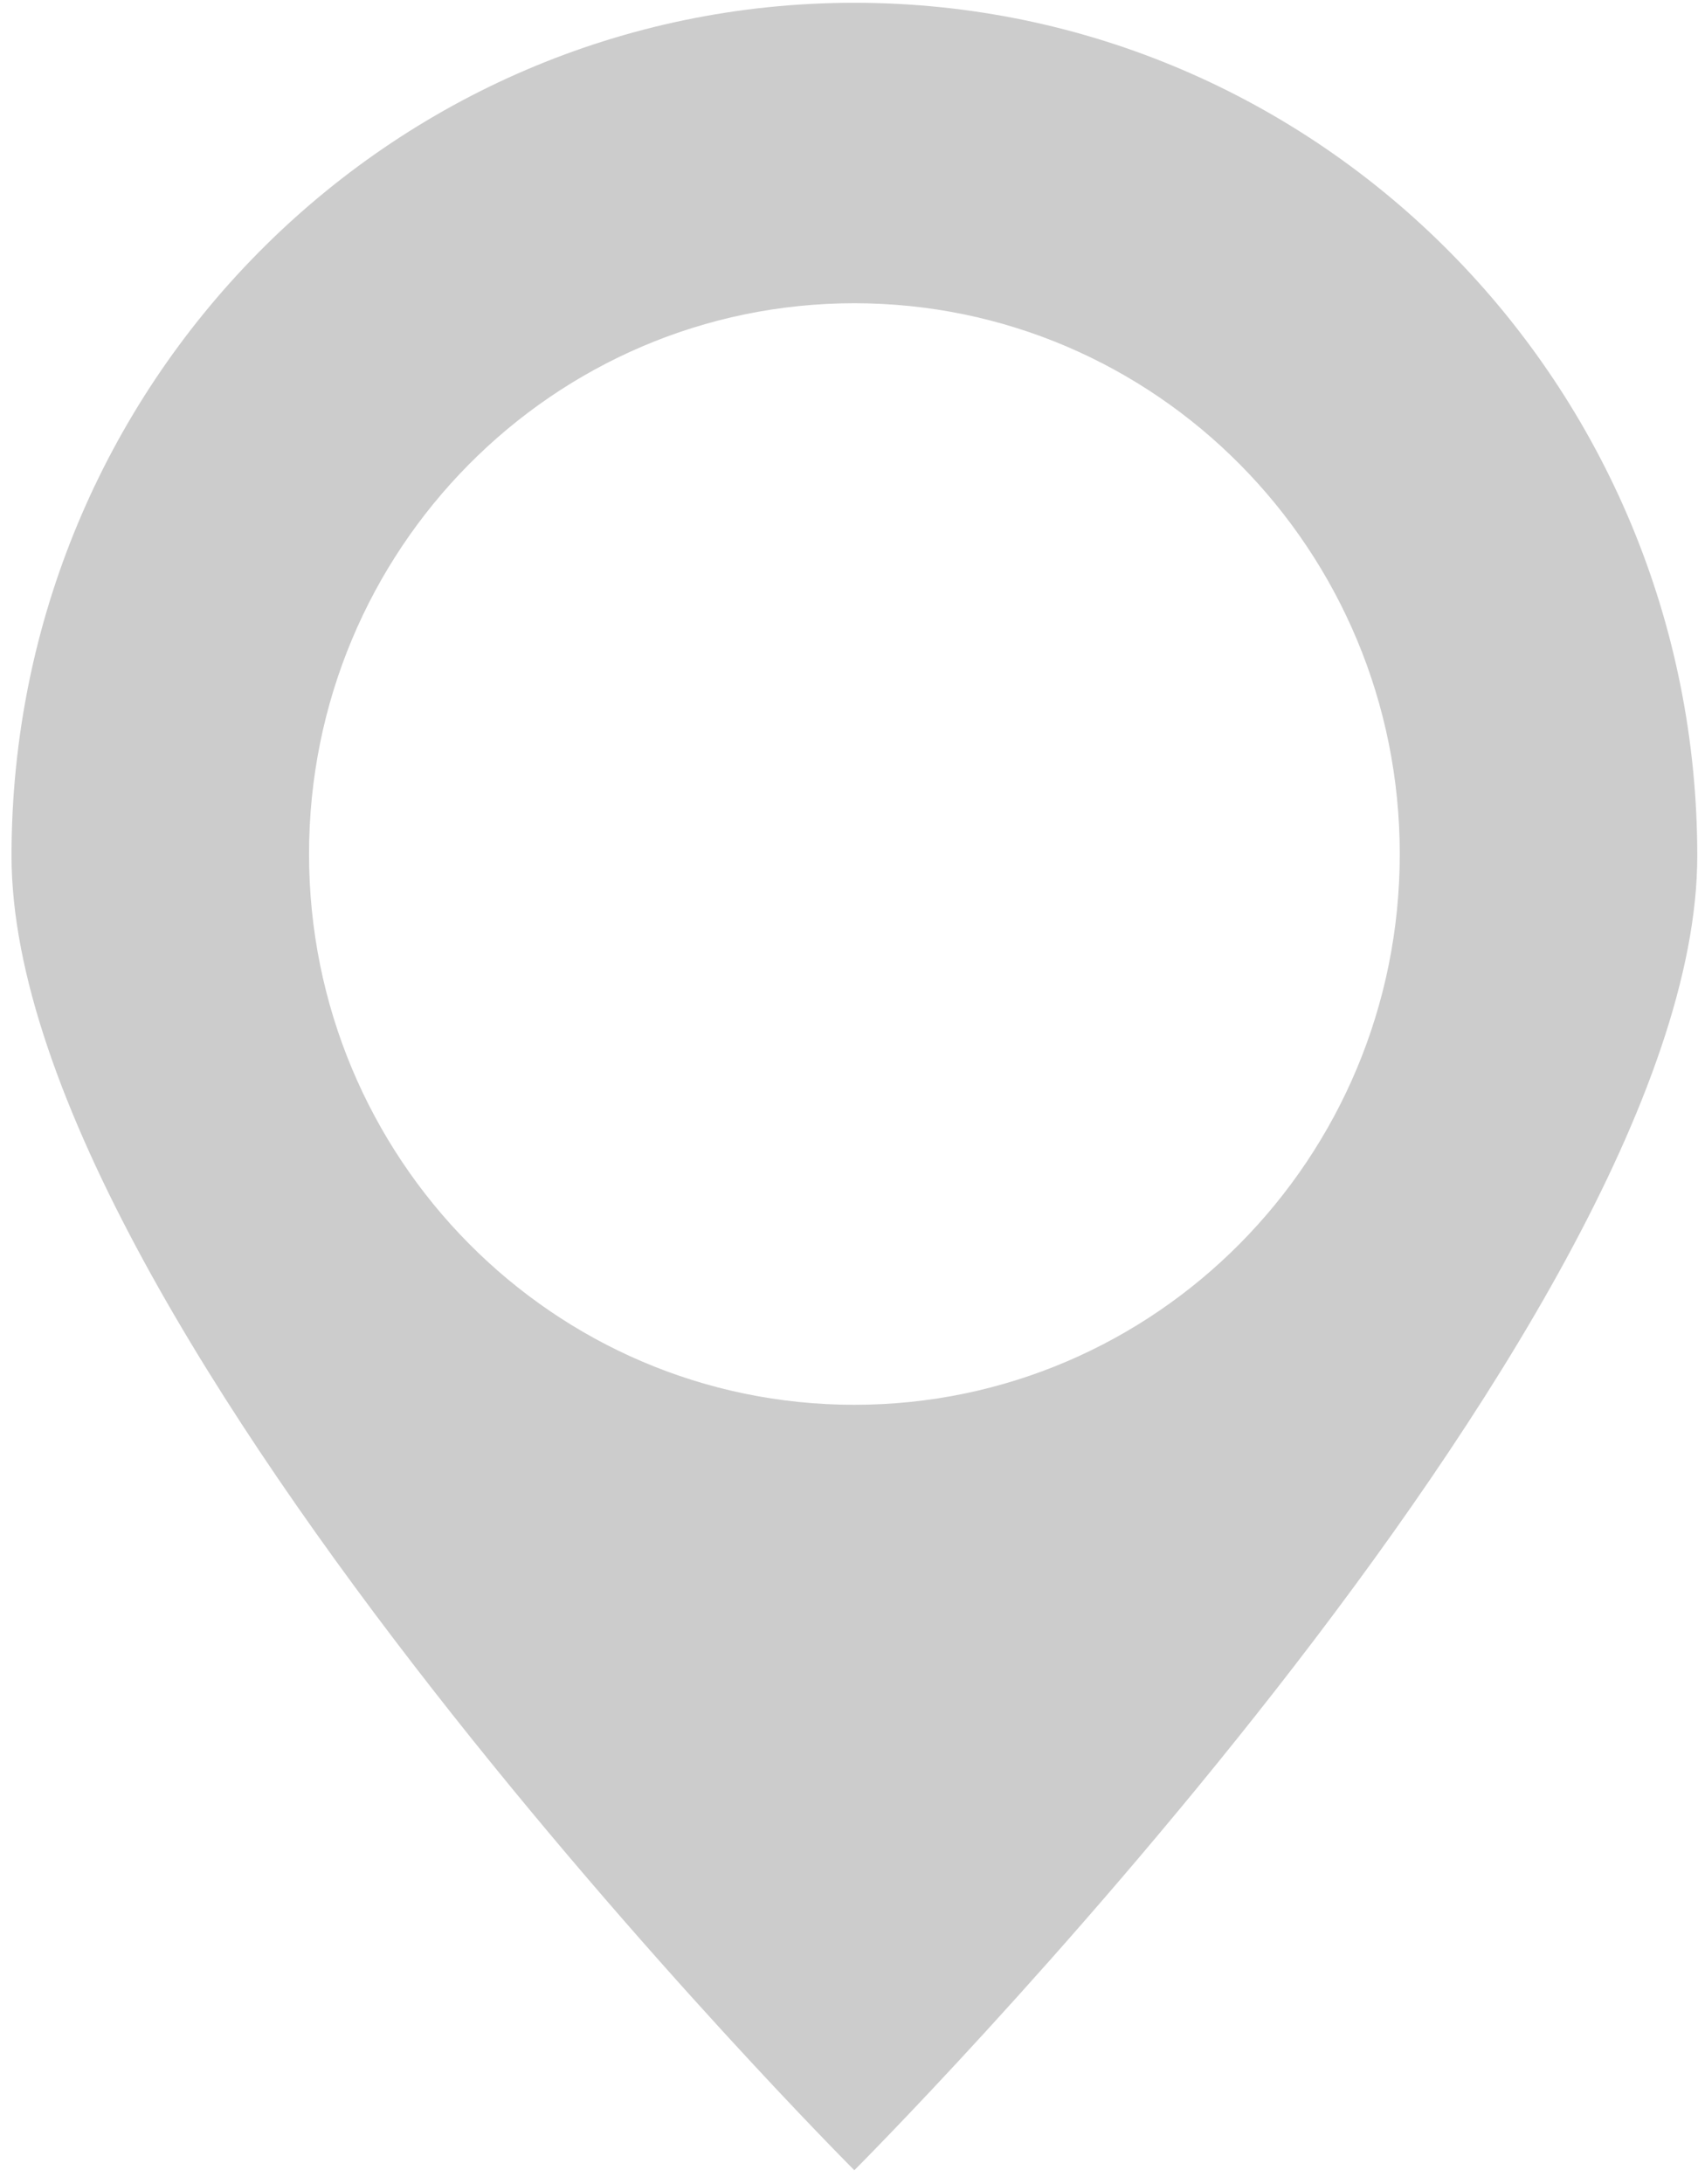 ﻿<?xml version="1.0" encoding="utf-8"?>
<svg version="1.1" xmlns:xlink="http://www.w3.org/1999/xlink" width="14px" height="18px" xmlns="http://www.w3.org/2000/svg">
  <g transform="matrix(1 0 0 1 -60 -92 )">
    <path d="M 13.994 7.053  C 13.994 3.17  10.883 0.023  7.044 0.023  C 3.206 0.023  0.095 3.17  0.095 7.053  C 0.095 10.937  7.044 17.885  7.044 17.885  C 7.044 17.885  13.994 10.937  13.994 7.053  Z M 11.541 7.038  C 11.541 9.545  9.528 11.577  7.044 11.577  C 4.561 11.577  2.548 9.545  2.548 7.038  C 2.548 4.531  4.561 2.499  7.044 2.499  C 9.528 2.499  11.541 4.531  11.541 7.038  Z " fill-rule="nonzero" fill="#555555" stroke="none" fill-opacity="0.298" transform="matrix(1 0 0 1 60 92 )" />
  </g>
</svg>